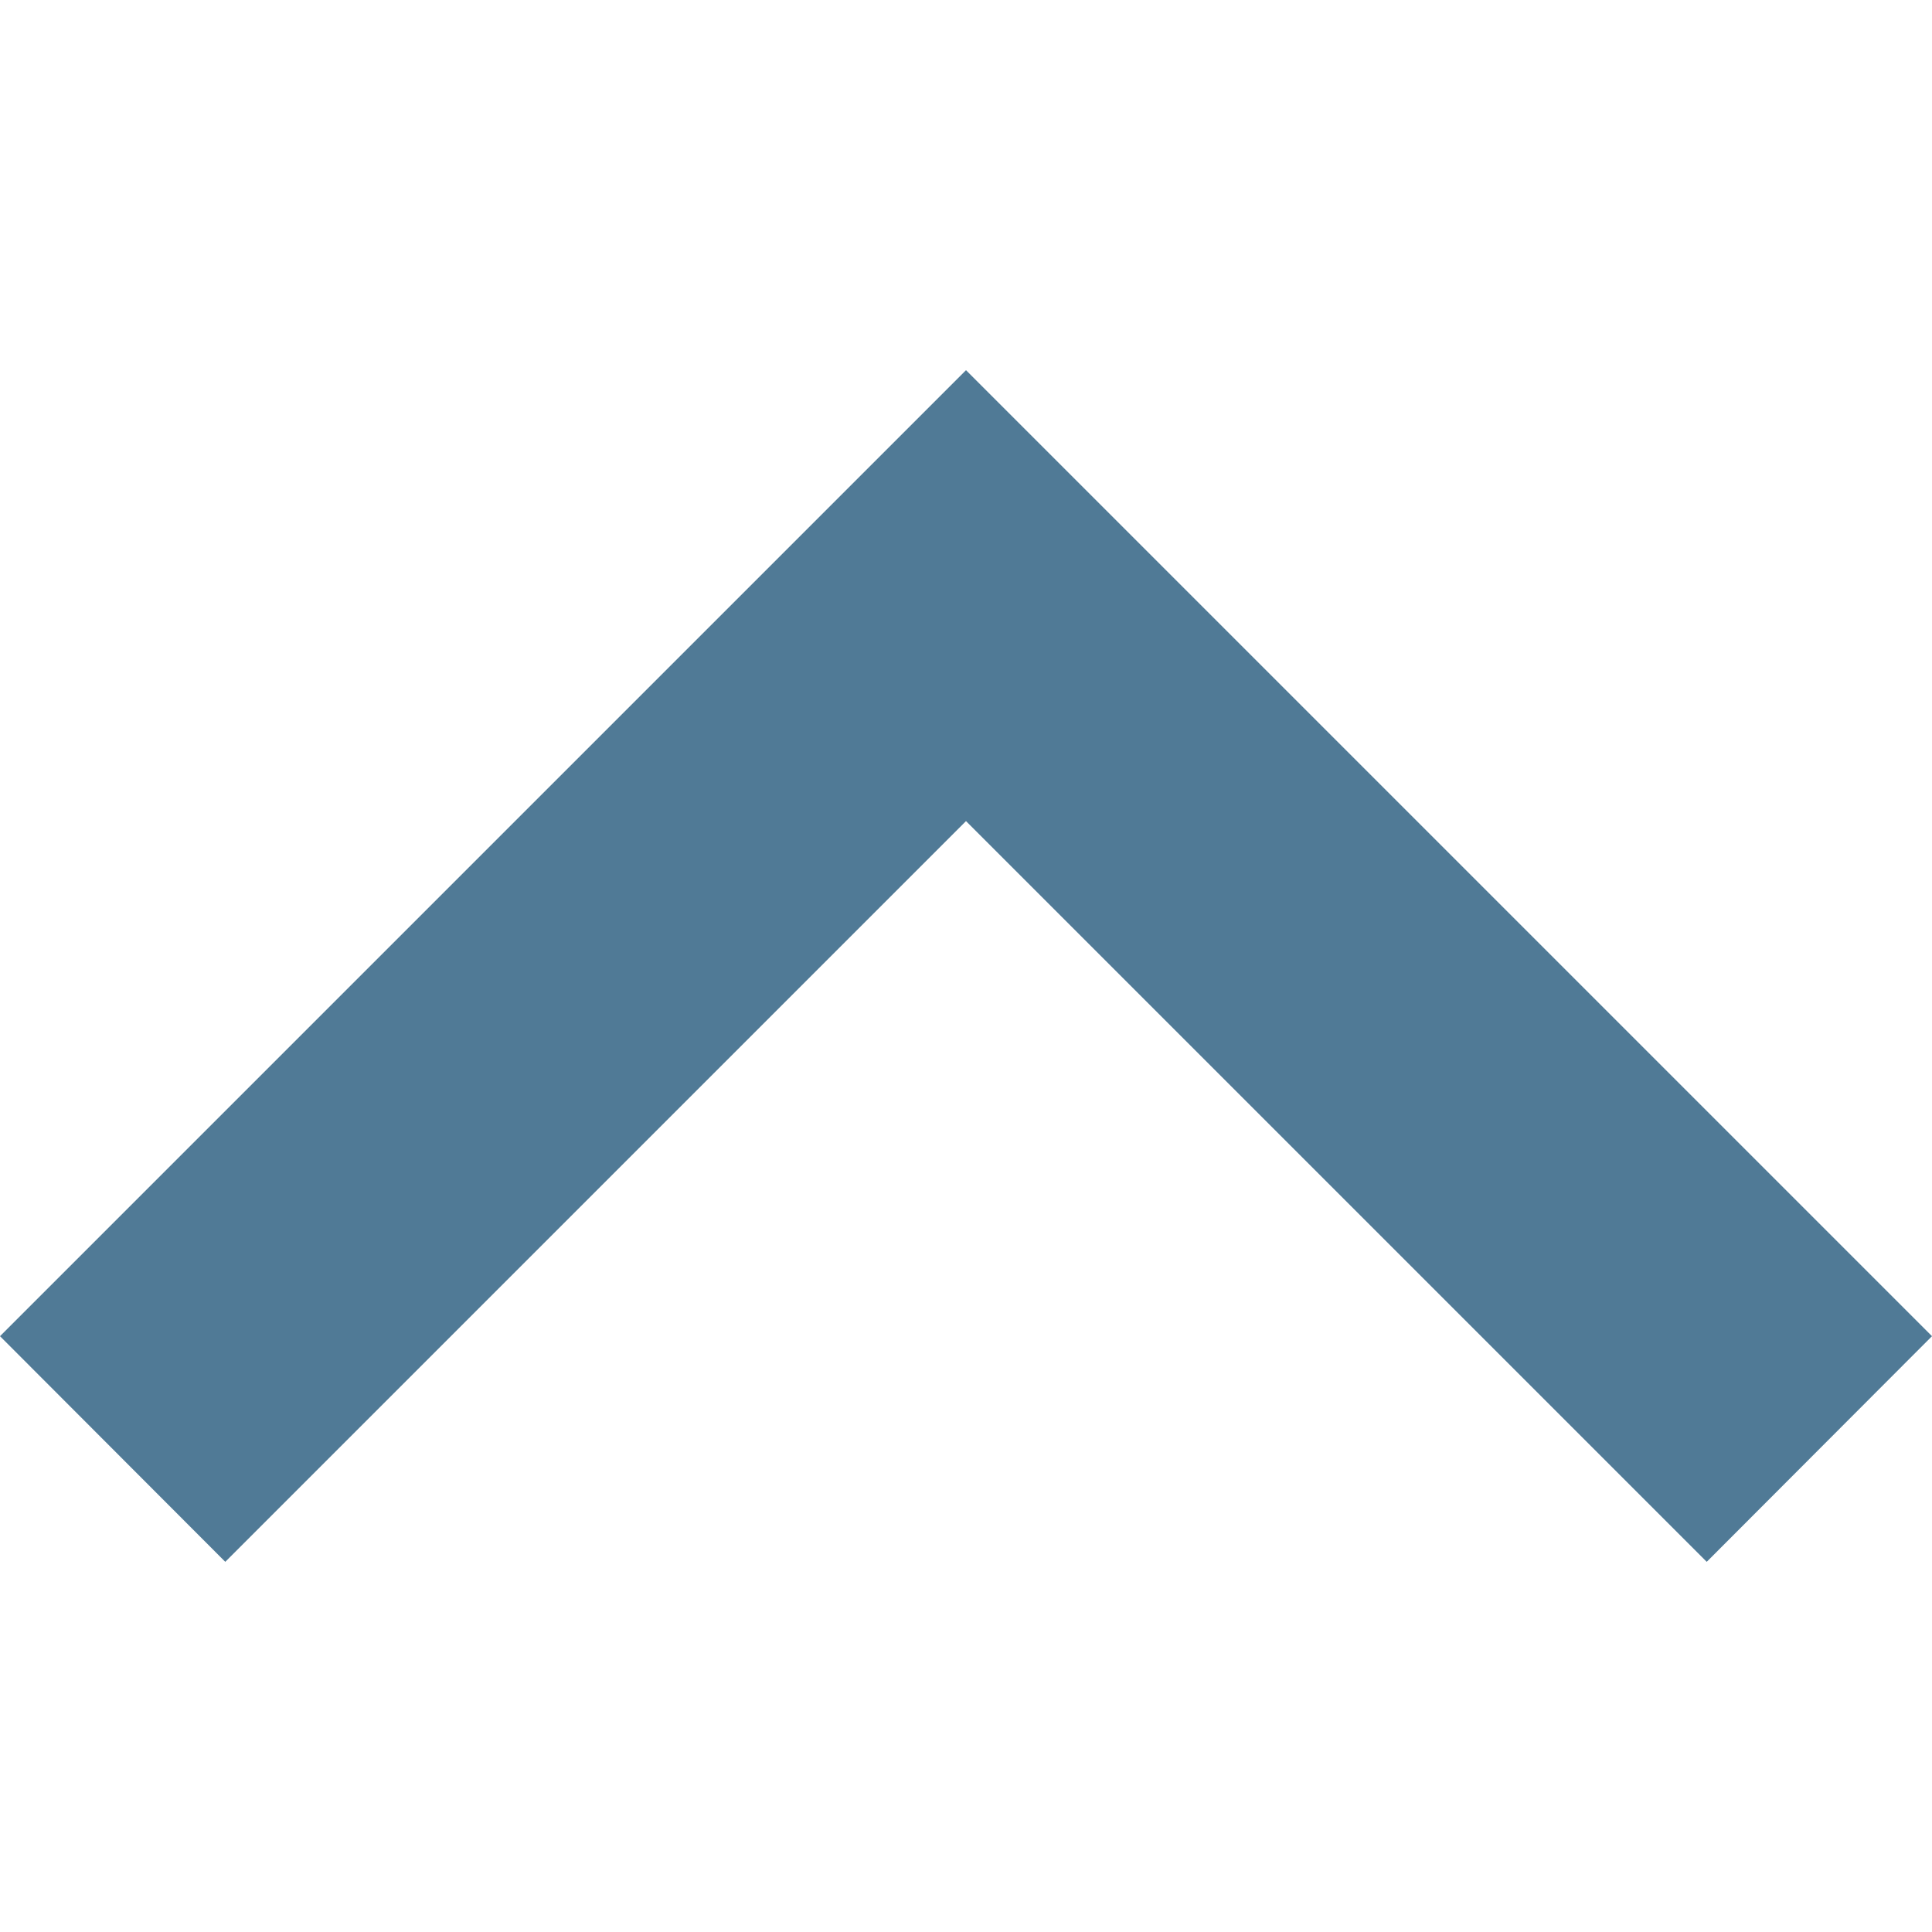 <?xml version="1.0" encoding="utf-8"?>
<!-- Generator: Adobe Illustrator 23.0.6, SVG Export Plug-In . SVG Version: 6.00 Build 0)  -->
<svg version="1.1" id="Capa_1" xmlns="http://www.w3.org/2000/svg" xmlns:xlink="http://www.w3.org/1999/xlink" x="0px" y="0px"
	 viewBox="0 0 512 512" style="enable-background:new 0 0 512 512;" xml:space="preserve">
<style type="text/css">
	.st0{fill:#507A96;}
</style>
<g>
	<g>
		<g id="expand-more">
			<polygon class="st0" points="59.7,413.9 256,217.6 452.3,413.9 512,354.1 256,98.1 0,354.1 			"/>
		</g>
	</g>
</g>
</svg>
